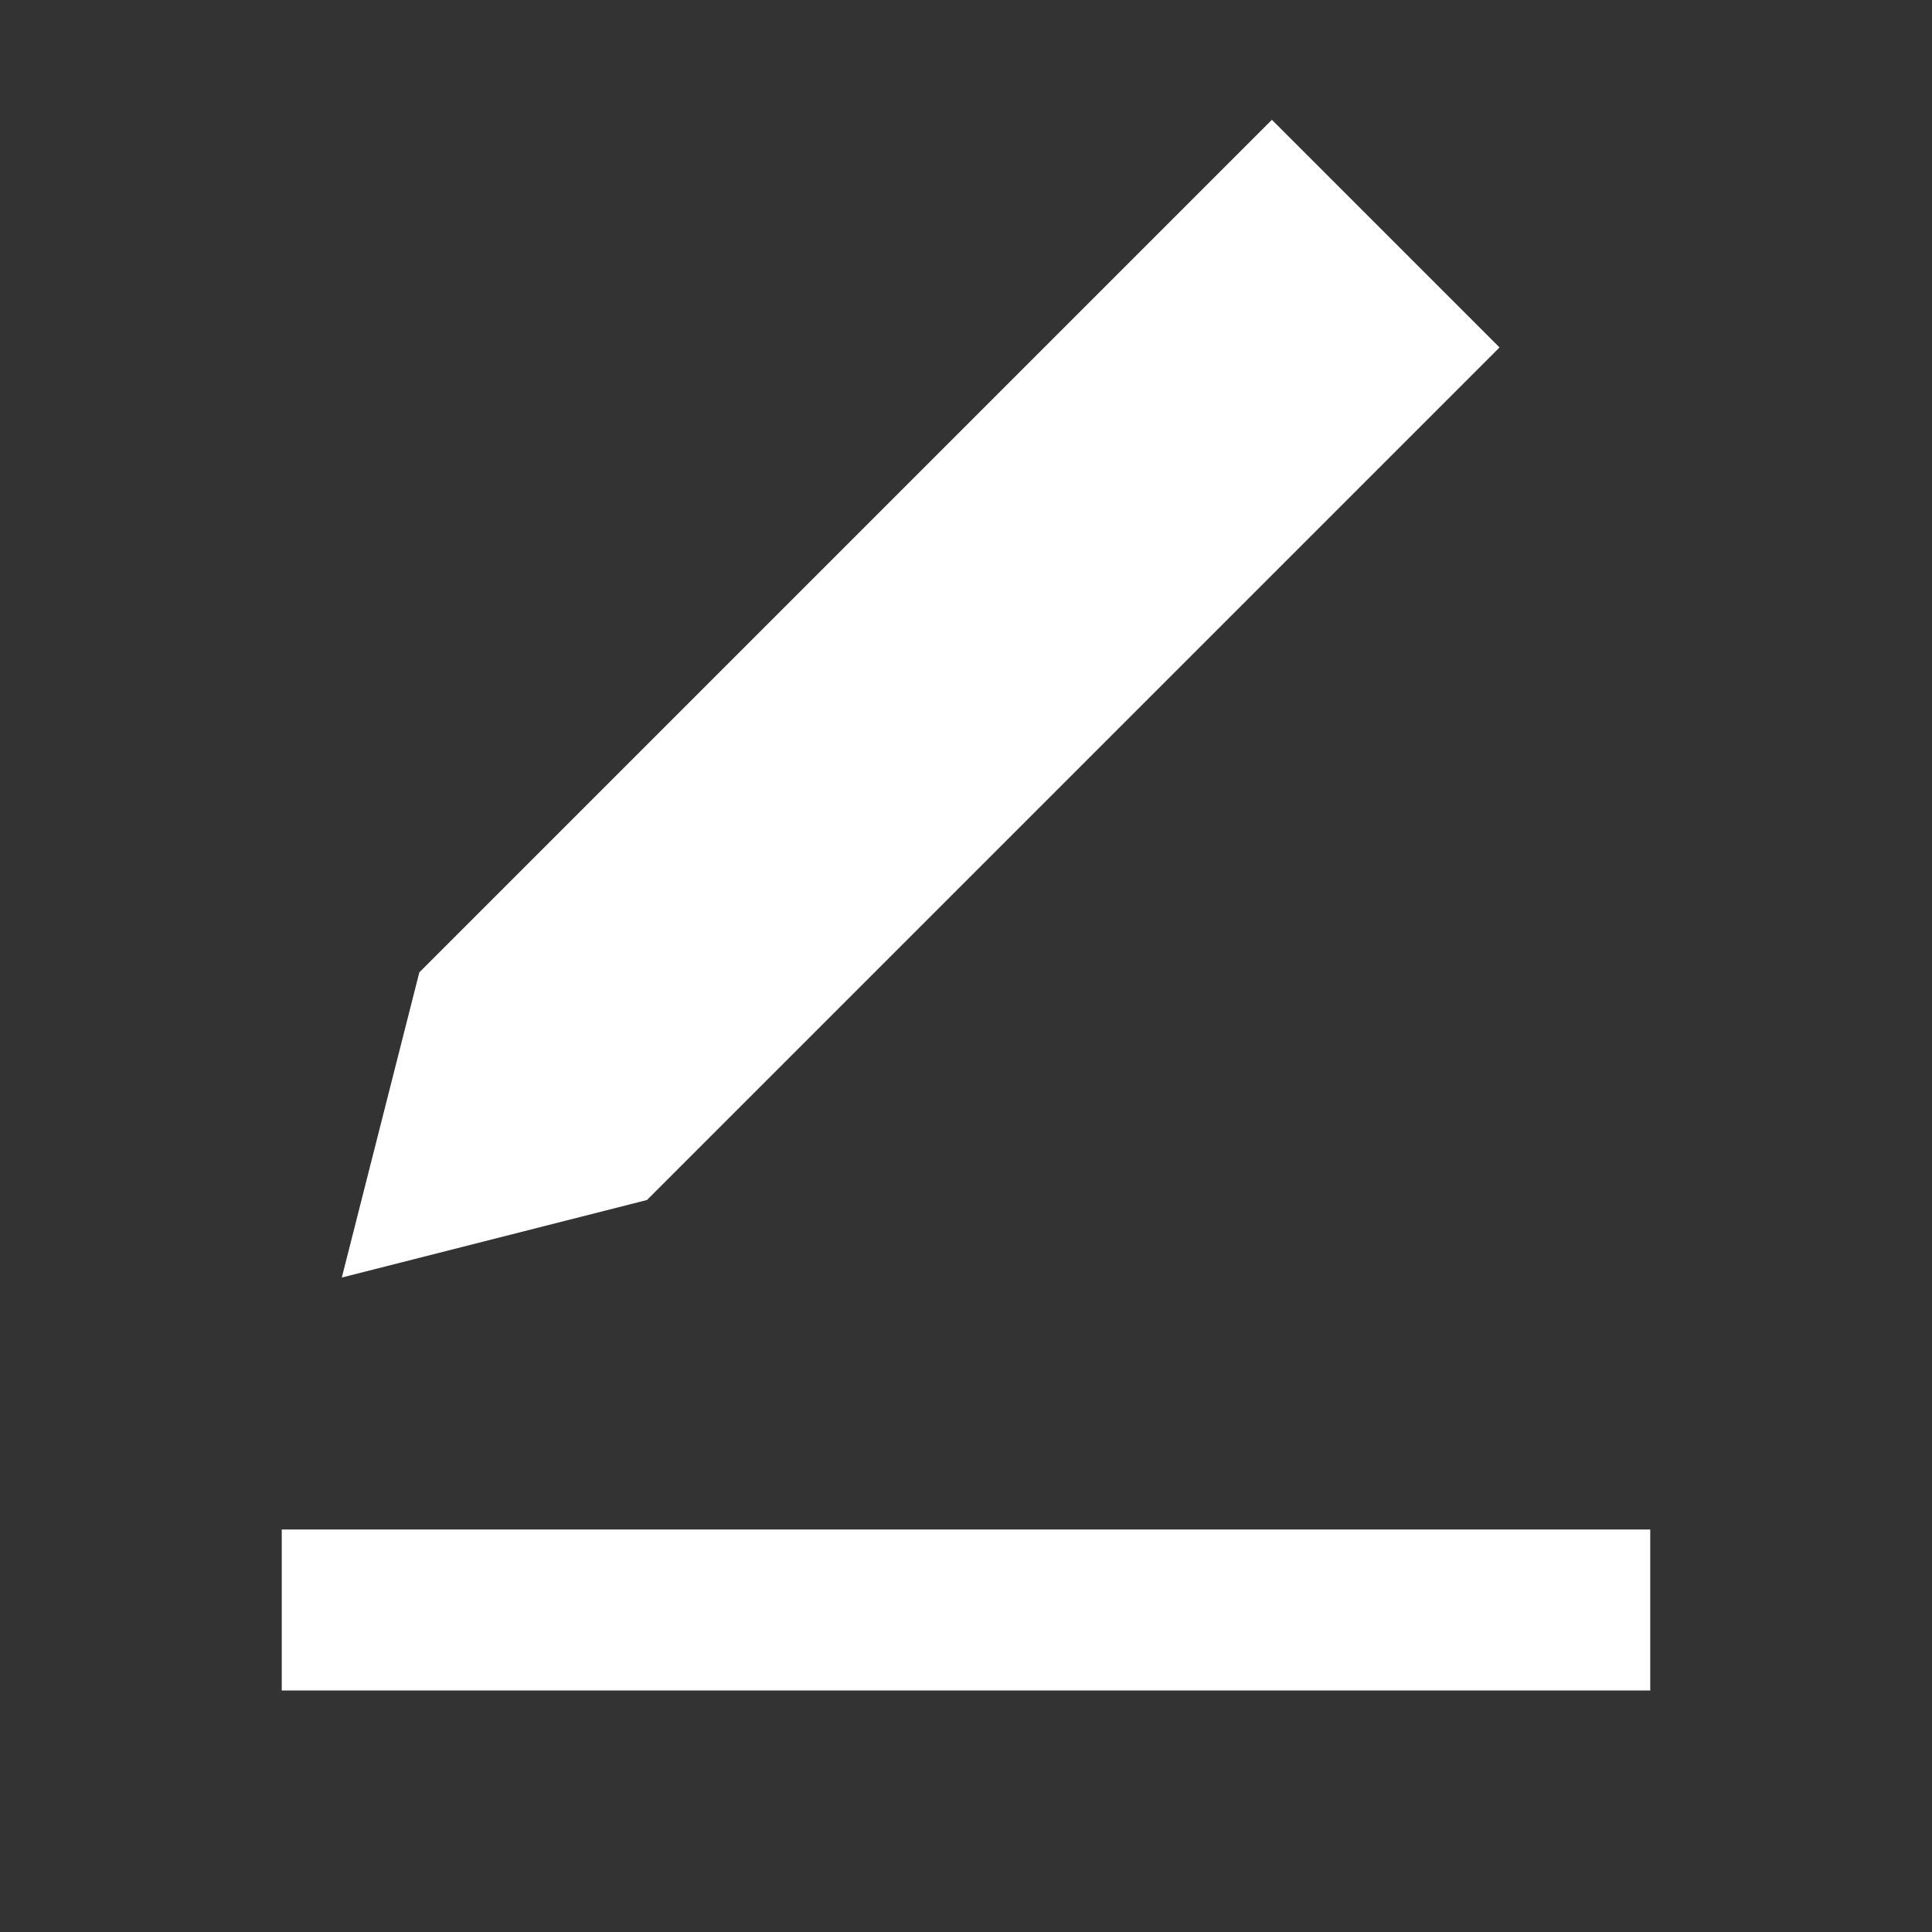 <svg width="24" height="24" viewBox="0 0 24 24" fill="none" xmlns="http://www.w3.org/2000/svg">
<rect x="0" y="0" width="24" height="24" fill="#333333" stroke="none"/>
<g id="icon">
<rect id="Rectangle 15" x="3.5" y="19" width="17" height="2" fill="white"/>
<path id="Rectangle 14" d="M15.8 1.488L18.628 4.316L8.037 14.907L4.246 15.87L5.209 12.079L15.8 1.488Z" fill="white"/>
</g>
</svg>
